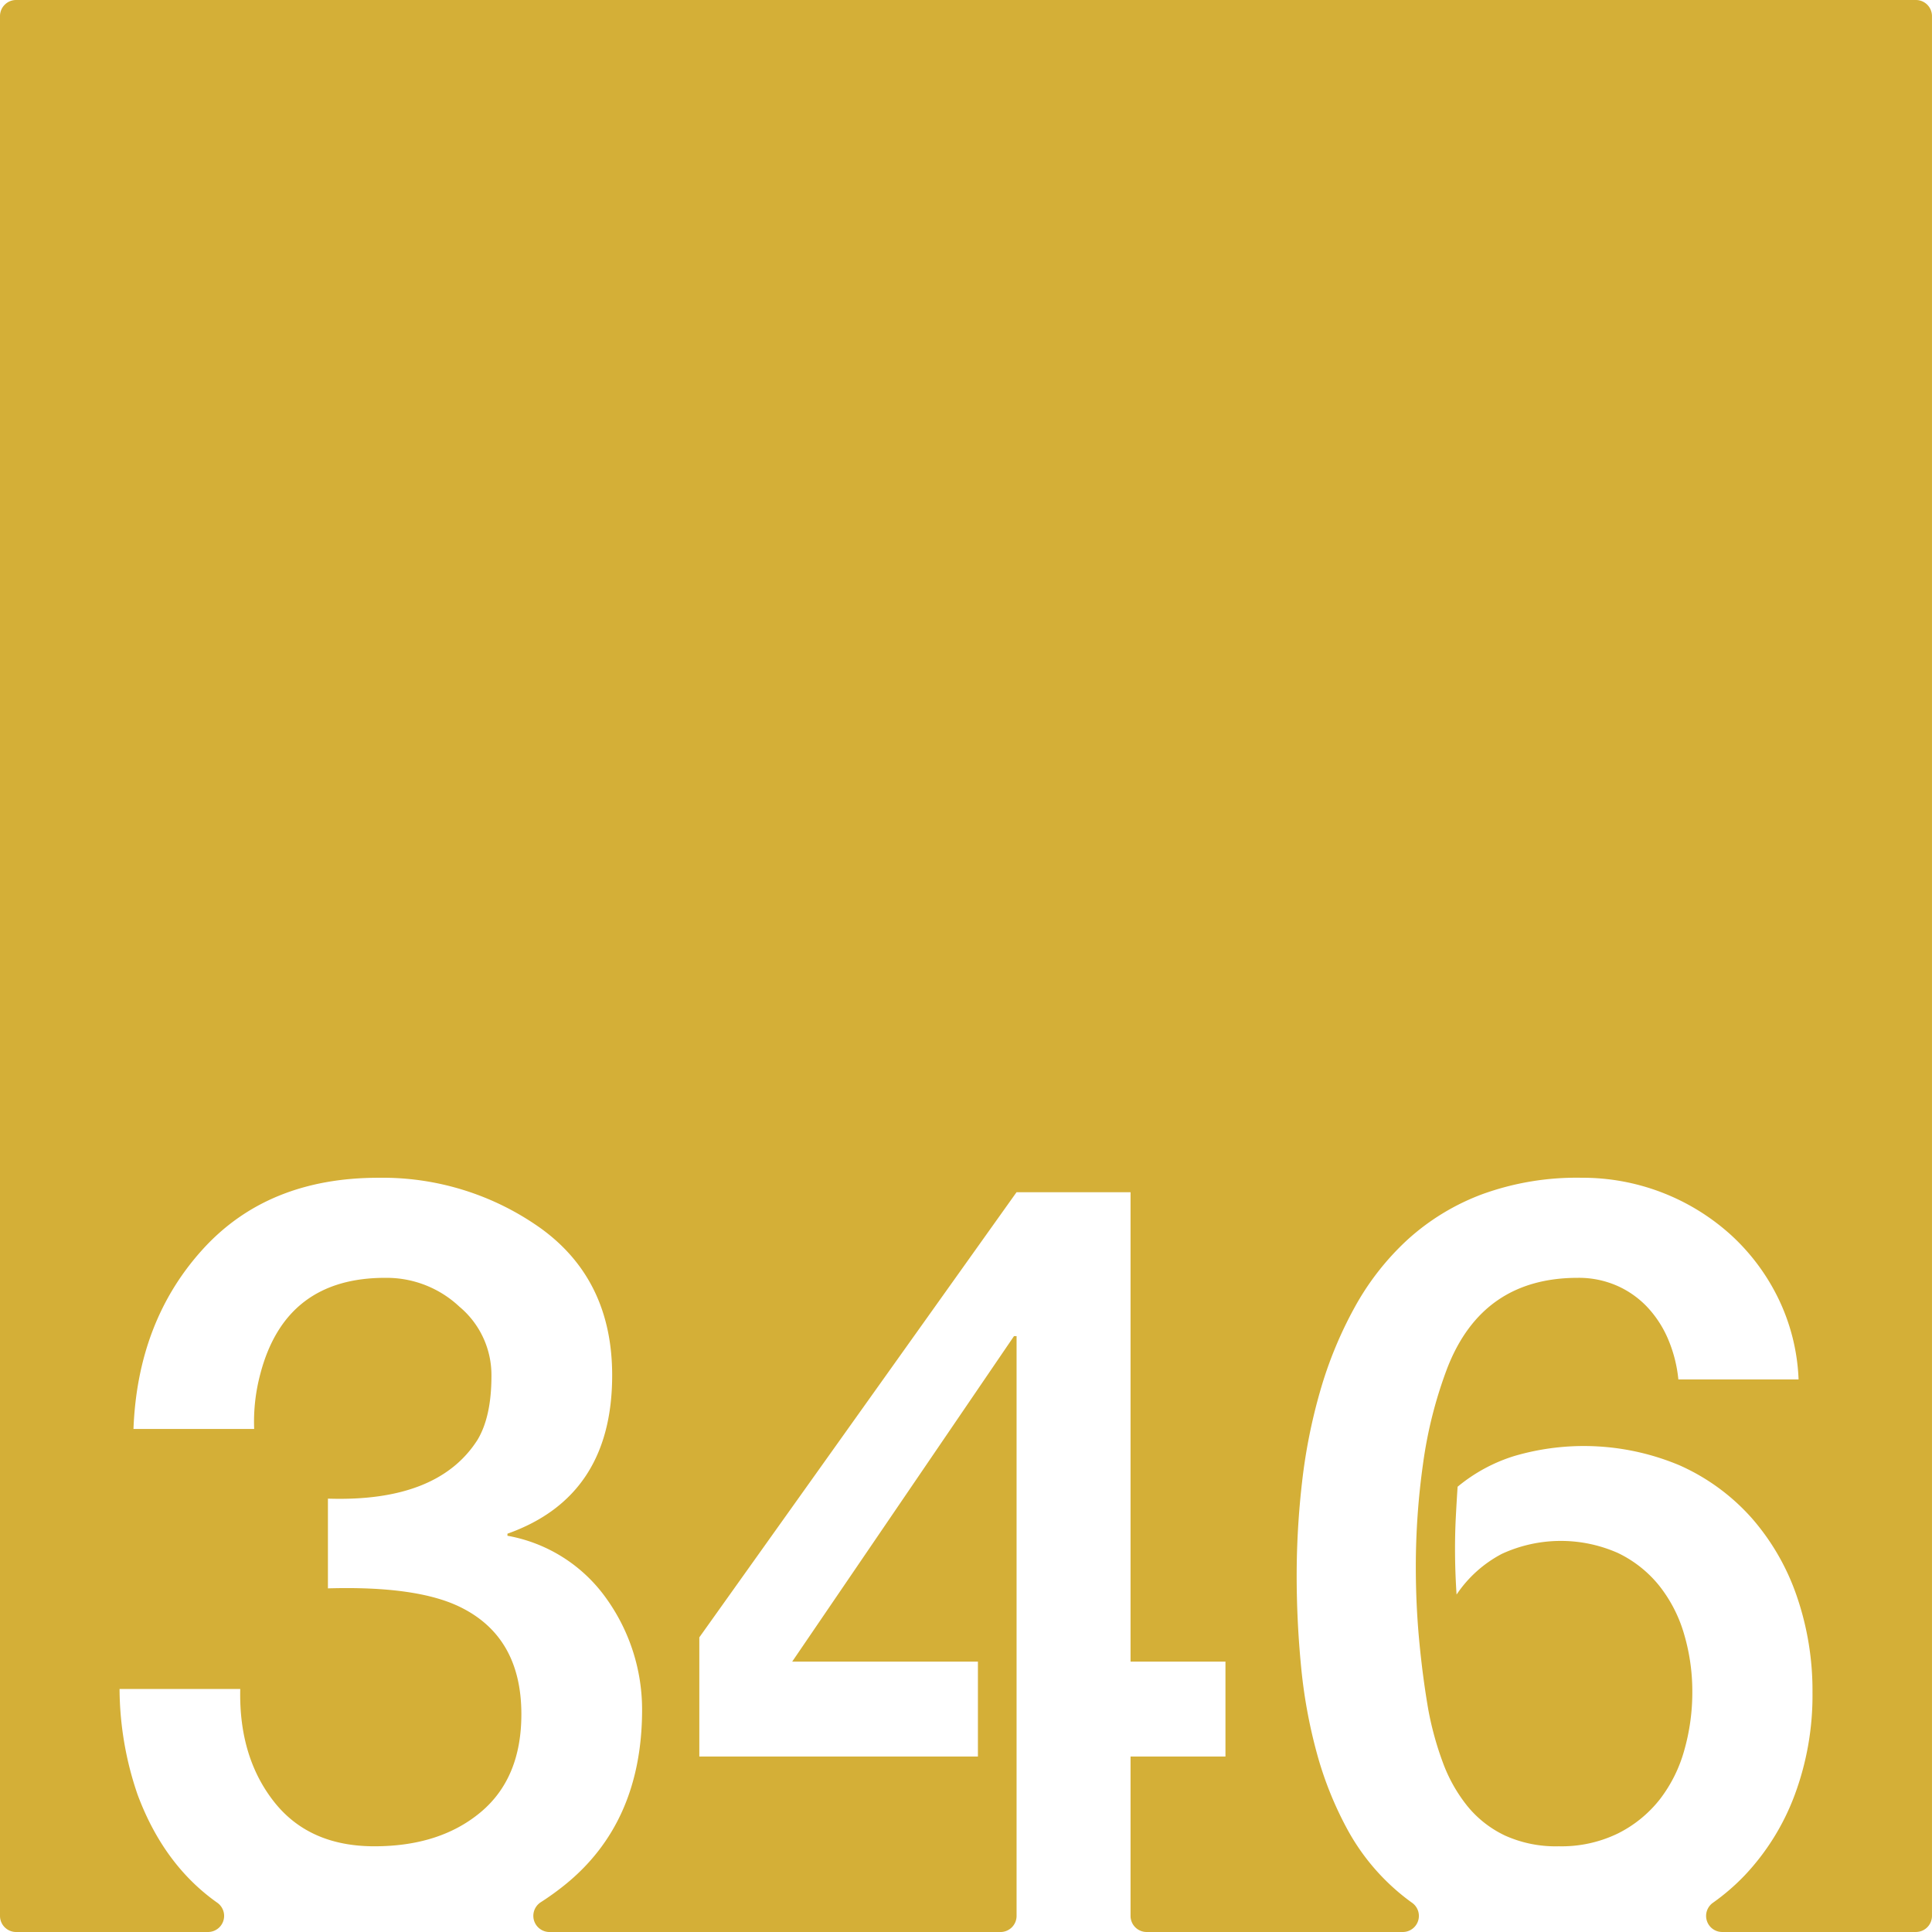 <svg xmlns="http://www.w3.org/2000/svg" width="120mm" height="120mm" viewBox="0 0 340.157 340.157">
  <g id="Zimmernummer">
      <g id="Z-03-346-M">
        <path fill="#D4AF37" stroke="none" d="M337.323,0H2.835A2.835,2.835,0,0,0,0,2.835V337.323a2.834,2.834,0,0,0,2.834,2.834H36.628a2.835,2.835,0,0,0,1.6-5.173q-9.4-6.657-14-19a57.907,57.907,0,0,1-3.178-18.618H42.3q-.273,11.9,5.9,19.8t17.71,7.9q11.532,0,18.709-5.994t7.175-17.256q0-13.623-10.808-18.89-7.629-3.724-23.25-3.27v-15.8q19.344.635,26.338-10.354,2.452-4.087,2.452-11.262a15.673,15.673,0,0,0-5.631-12.17A18.694,18.694,0,0,0,68,224.982q-17.711-.088-22.16,16.893a32.541,32.541,0,0,0-1.09,9.718H23.5q.726-18.982,12.17-31.606t30.969-12.624a47.993,47.993,0,0,1,28.7,8.991q12.442,9.082,12.442,25.793,0,21.344-18.437,27.882v.364a27.2,27.2,0,0,1,17.438,11.08,33.6,33.6,0,0,1,6.267,19.8q-.091,19.709-13.623,30.607a48.23,48.23,0,0,1-4.251,3.059,2.847,2.847,0,0,0,1.58,5.22h79.394a2.834,2.834,0,0,0,2.835-2.834V235.245h-.454l-39.053,57.308h32.7v16.711H123.125v-20.98l55.854-78.378H199.05v82.647h16.711v16.711H199.05v28.059a2.835,2.835,0,0,0,2.835,2.834h45.1a2.832,2.832,0,0,0,1.629-5.147q-1.38-.988-2.655-2.088a38.684,38.684,0,0,1-8.719-10.807,62.35,62.35,0,0,1-5.4-13.487,90.08,90.08,0,0,1-2.77-15.258q-.774-7.99-.772-15.984a144.423,144.423,0,0,1,.954-16.484,97.434,97.434,0,0,1,3.223-16.121,71,71,0,0,1,6.04-14.622,46.719,46.719,0,0,1,9.309-11.9,40.691,40.691,0,0,1,13.124-7.992,48.638,48.638,0,0,1,17.482-2.907,38.918,38.918,0,0,1,26.338,10.081,37.134,37.134,0,0,1,8.356,11.216,35.807,35.807,0,0,1,3.542,14.214H295.5a24.1,24.1,0,0,0-1.726-6.9,19.219,19.219,0,0,0-3.633-5.722,16.46,16.46,0,0,0-5.4-3.859,16.757,16.757,0,0,0-6.948-1.409q-16.8,0-22.978,15.894a76.706,76.706,0,0,0-4.268,16.847,129.7,129.7,0,0,0-1.272,18.119q0,6.63.591,12.941t1.589,12.125A55.838,55.838,0,0,0,254,310.217a27.239,27.239,0,0,0,4.314,7.721,19.043,19.043,0,0,0,6.63,5.221,21.65,21.65,0,0,0,9.49,1.907,22.7,22.7,0,0,0,10.445-2.27,21.685,21.685,0,0,0,7.356-5.994,25.1,25.1,0,0,0,4.315-8.673,37.228,37.228,0,0,0,1.407-10.218,35.547,35.547,0,0,0-1.453-10.218,24.815,24.815,0,0,0-4.36-8.491,20.972,20.972,0,0,0-7.265-5.766,24.8,24.8,0,0,0-20.435.135,21.757,21.757,0,0,0-7.992,7.175q-.273-4.087-.273-8.083,0-2.814.137-5.5t.317-5.4a29.123,29.123,0,0,1,9.946-5.4A43.48,43.48,0,0,1,295.729,258,37.2,37.2,0,0,1,308.4,267.26a41.007,41.007,0,0,1,7.947,13.759A50.994,50.994,0,0,1,319.115,298a50.2,50.2,0,0,1-3.133,18.027,41.829,41.829,0,0,1-8.81,14.168,38.339,38.339,0,0,1-5.612,4.834,2.83,2.83,0,0,0,1.66,5.126h34.1a2.834,2.834,0,0,0,2.834-2.834V2.834A2.834,2.834,0,0,0,337.323,0Z"/>
      </g>
    </g>
</svg>
